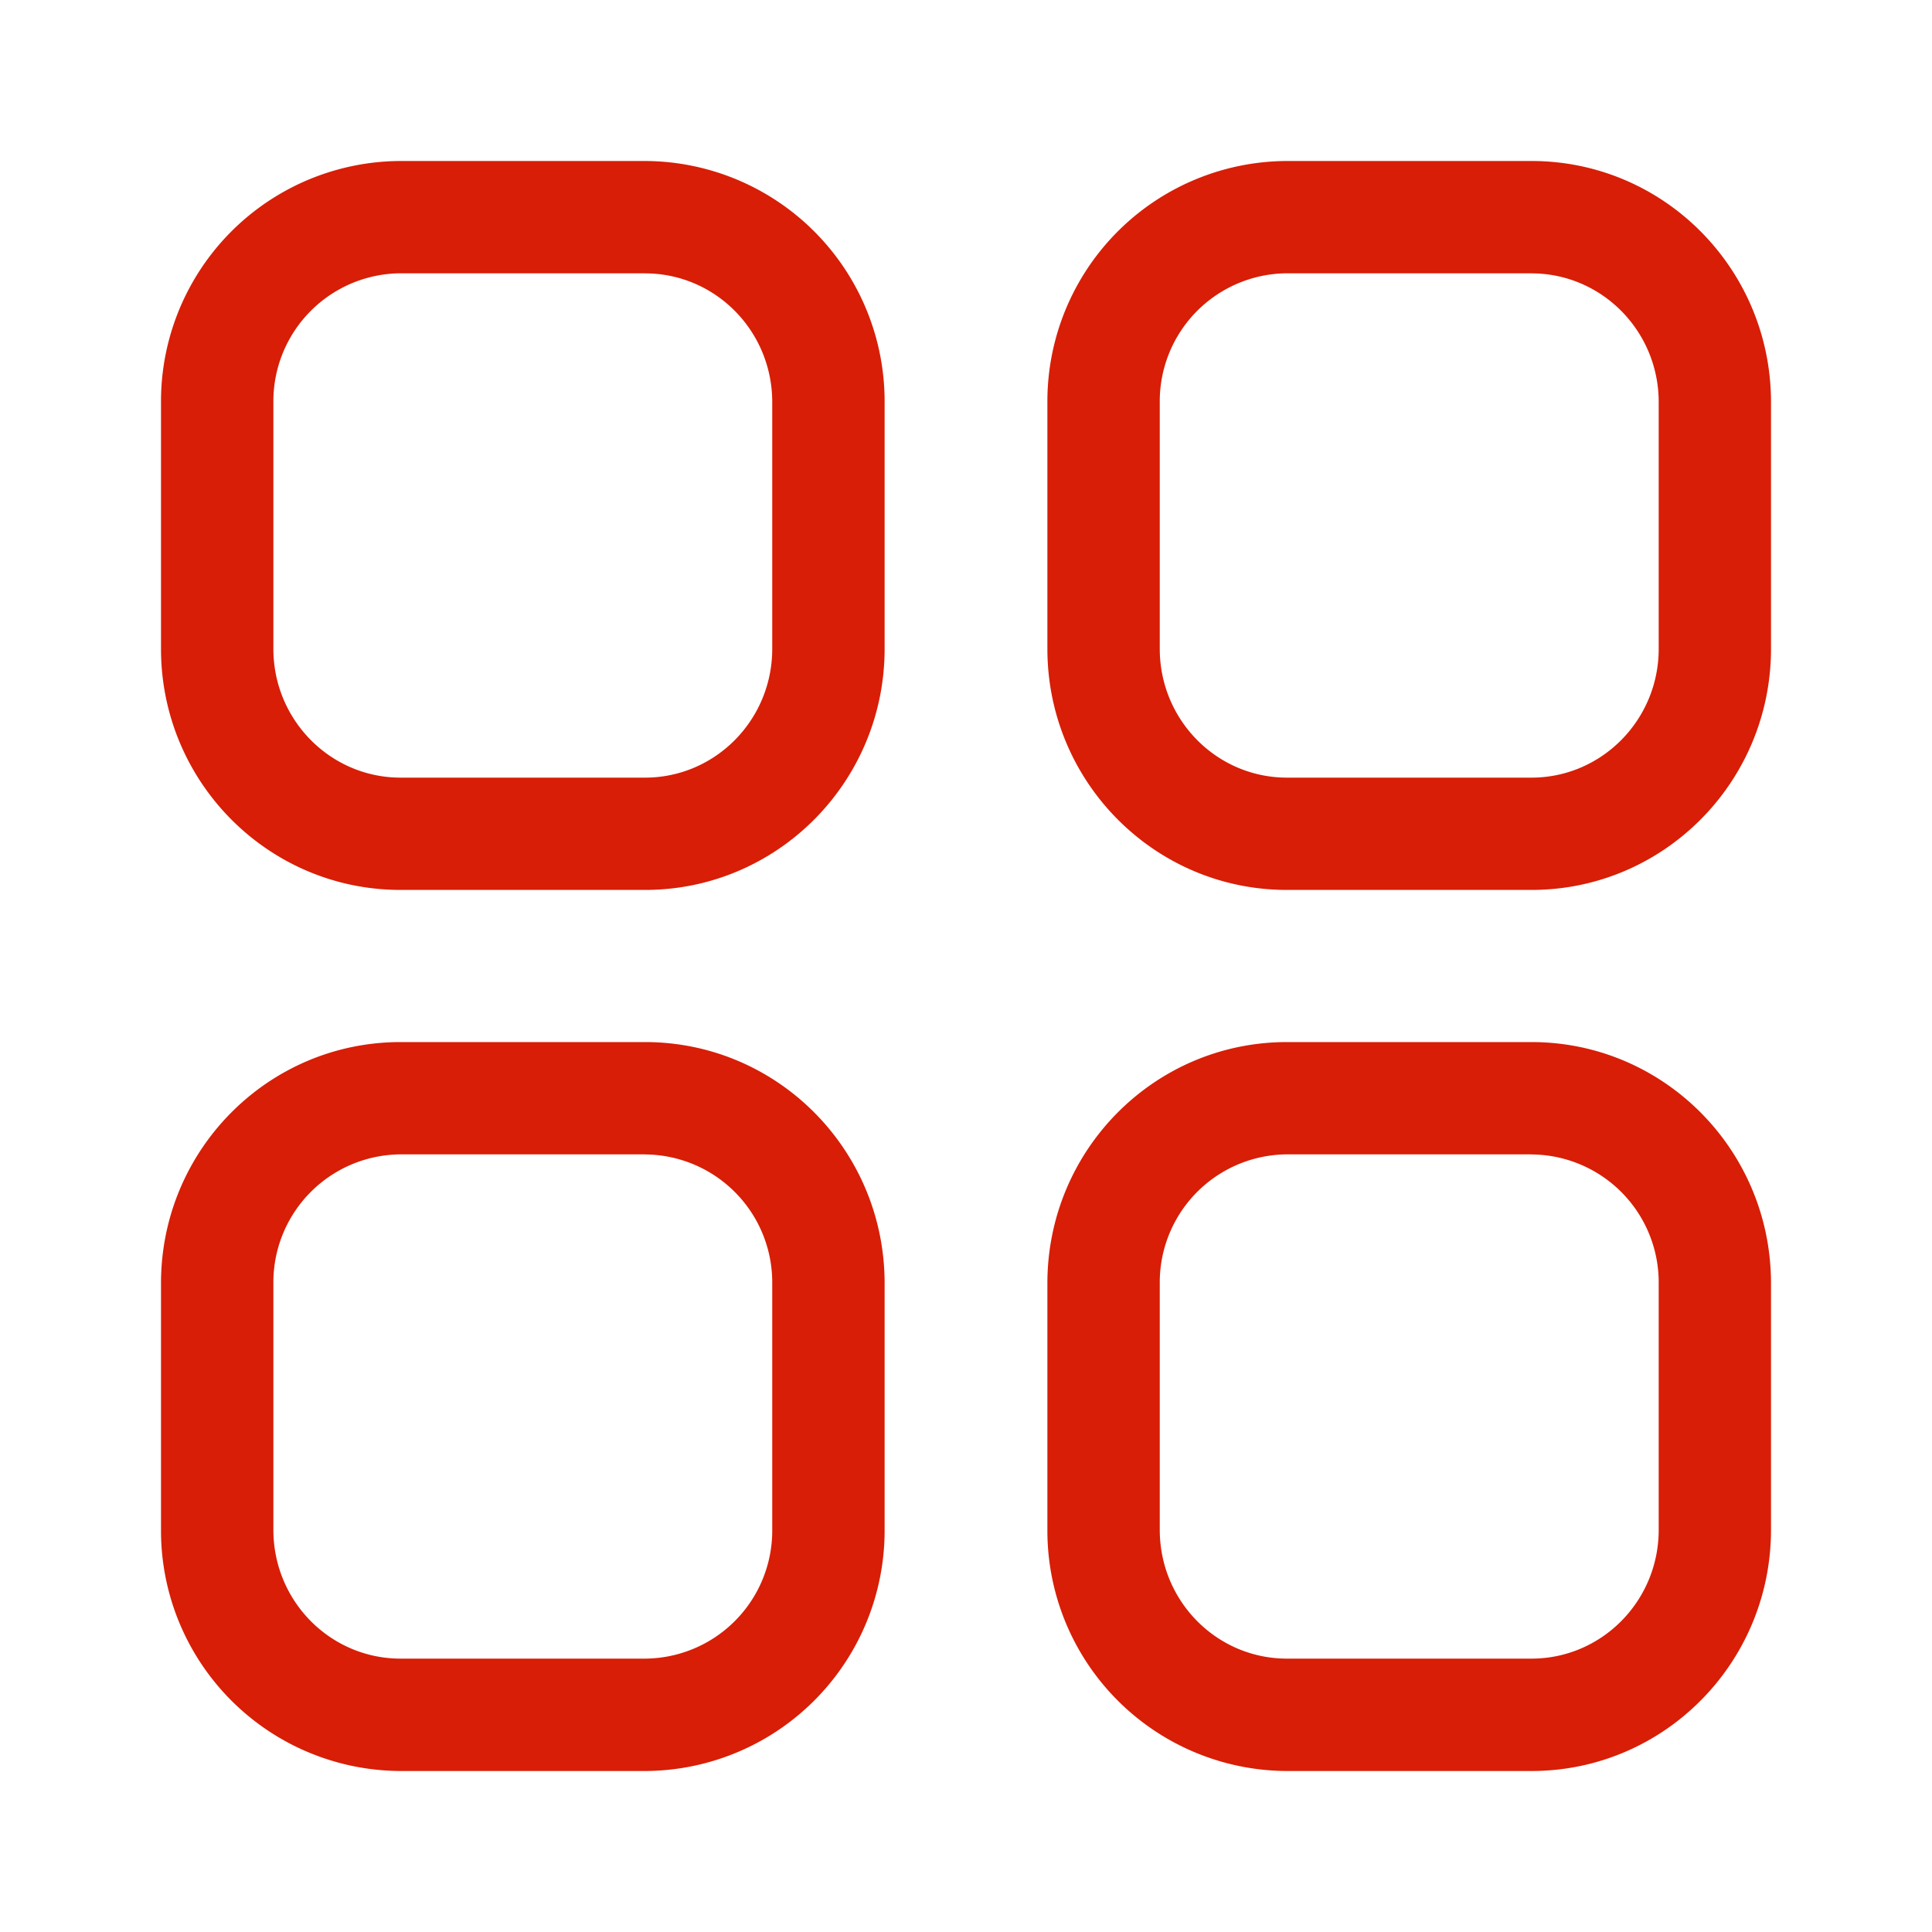 <?xml version="1.0" standalone="no"?><!DOCTYPE svg PUBLIC "-//W3C//DTD SVG 1.1//EN" "http://www.w3.org/Graphics/SVG/1.1/DTD/svg11.dtd"><svg t="1605106433453" class="icon" viewBox="0 0 1024 1024" version="1.1" xmlns="http://www.w3.org/2000/svg" p-id="1160" width="44" height="44" xmlns:xlink="http://www.w3.org/1999/xlink"><defs><style type="text/css"></style></defs><path d="M341.888 552.32c70.229 0 126.976 57.259 126.976 127.829v130.688A127.403 127.403 0 0 1 341.888 938.667H212.309A127.403 127.403 0 0 1 85.333 810.837v-130.688c0-70.571 56.747-127.829 126.976-127.829z m469.845 0c70.144 0 126.933 57.301 126.933 127.829v130.688C938.667 881.365 881.92 938.667 811.733 938.667h-129.621a127.403 127.403 0 0 1-126.976-127.829v-130.688c0-70.571 56.747-127.829 126.976-127.829zM341.888 611.84H212.309a67.84 67.84 0 0 0-67.413 68.309v130.688c0 37.803 30.208 68.267 67.413 68.267h129.579a67.84 67.84 0 0 0 67.413-68.267v-130.688a67.84 67.84 0 0 0-67.413-68.267z m469.845 0h-129.621a67.84 67.84 0 0 0-67.413 68.309v130.688c0 37.803 30.208 68.267 67.413 68.267h129.621c37.12 0 67.413-30.464 67.413-68.267v-130.688a67.84 67.84 0 0 0-67.413-68.267z m0-526.507C881.92 85.333 938.667 142.635 938.667 213.163V343.893c0 70.485-56.789 127.787-126.933 127.787h-129.621c-70.187 0-126.976-57.301-126.976-127.787V213.163A127.403 127.403 0 0 1 682.112 85.333zM341.888 85.333a127.403 127.403 0 0 1 126.976 127.829V343.893c0 70.485-56.789 127.787-126.976 127.787H212.309C142.08 471.68 85.333 414.379 85.333 343.893V213.163A127.403 127.403 0 0 1 212.309 85.333z m469.845 59.52h-129.621a67.84 67.84 0 0 0-67.413 68.267V343.893c0 37.717 30.208 68.267 67.413 68.267h129.621c37.12 0 67.413-30.549 67.413-68.267V213.163c0-37.803-30.293-68.267-67.413-68.267z m-469.845 0H212.309a67.84 67.84 0 0 0-67.413 68.267V343.893c0 37.717 30.251 68.267 67.413 68.267h129.579c37.205 0 67.413-30.549 67.413-68.267V213.163c0-37.803-30.208-68.267-67.413-68.267z" fill="#d81e06" p-id="1161"></path></svg>